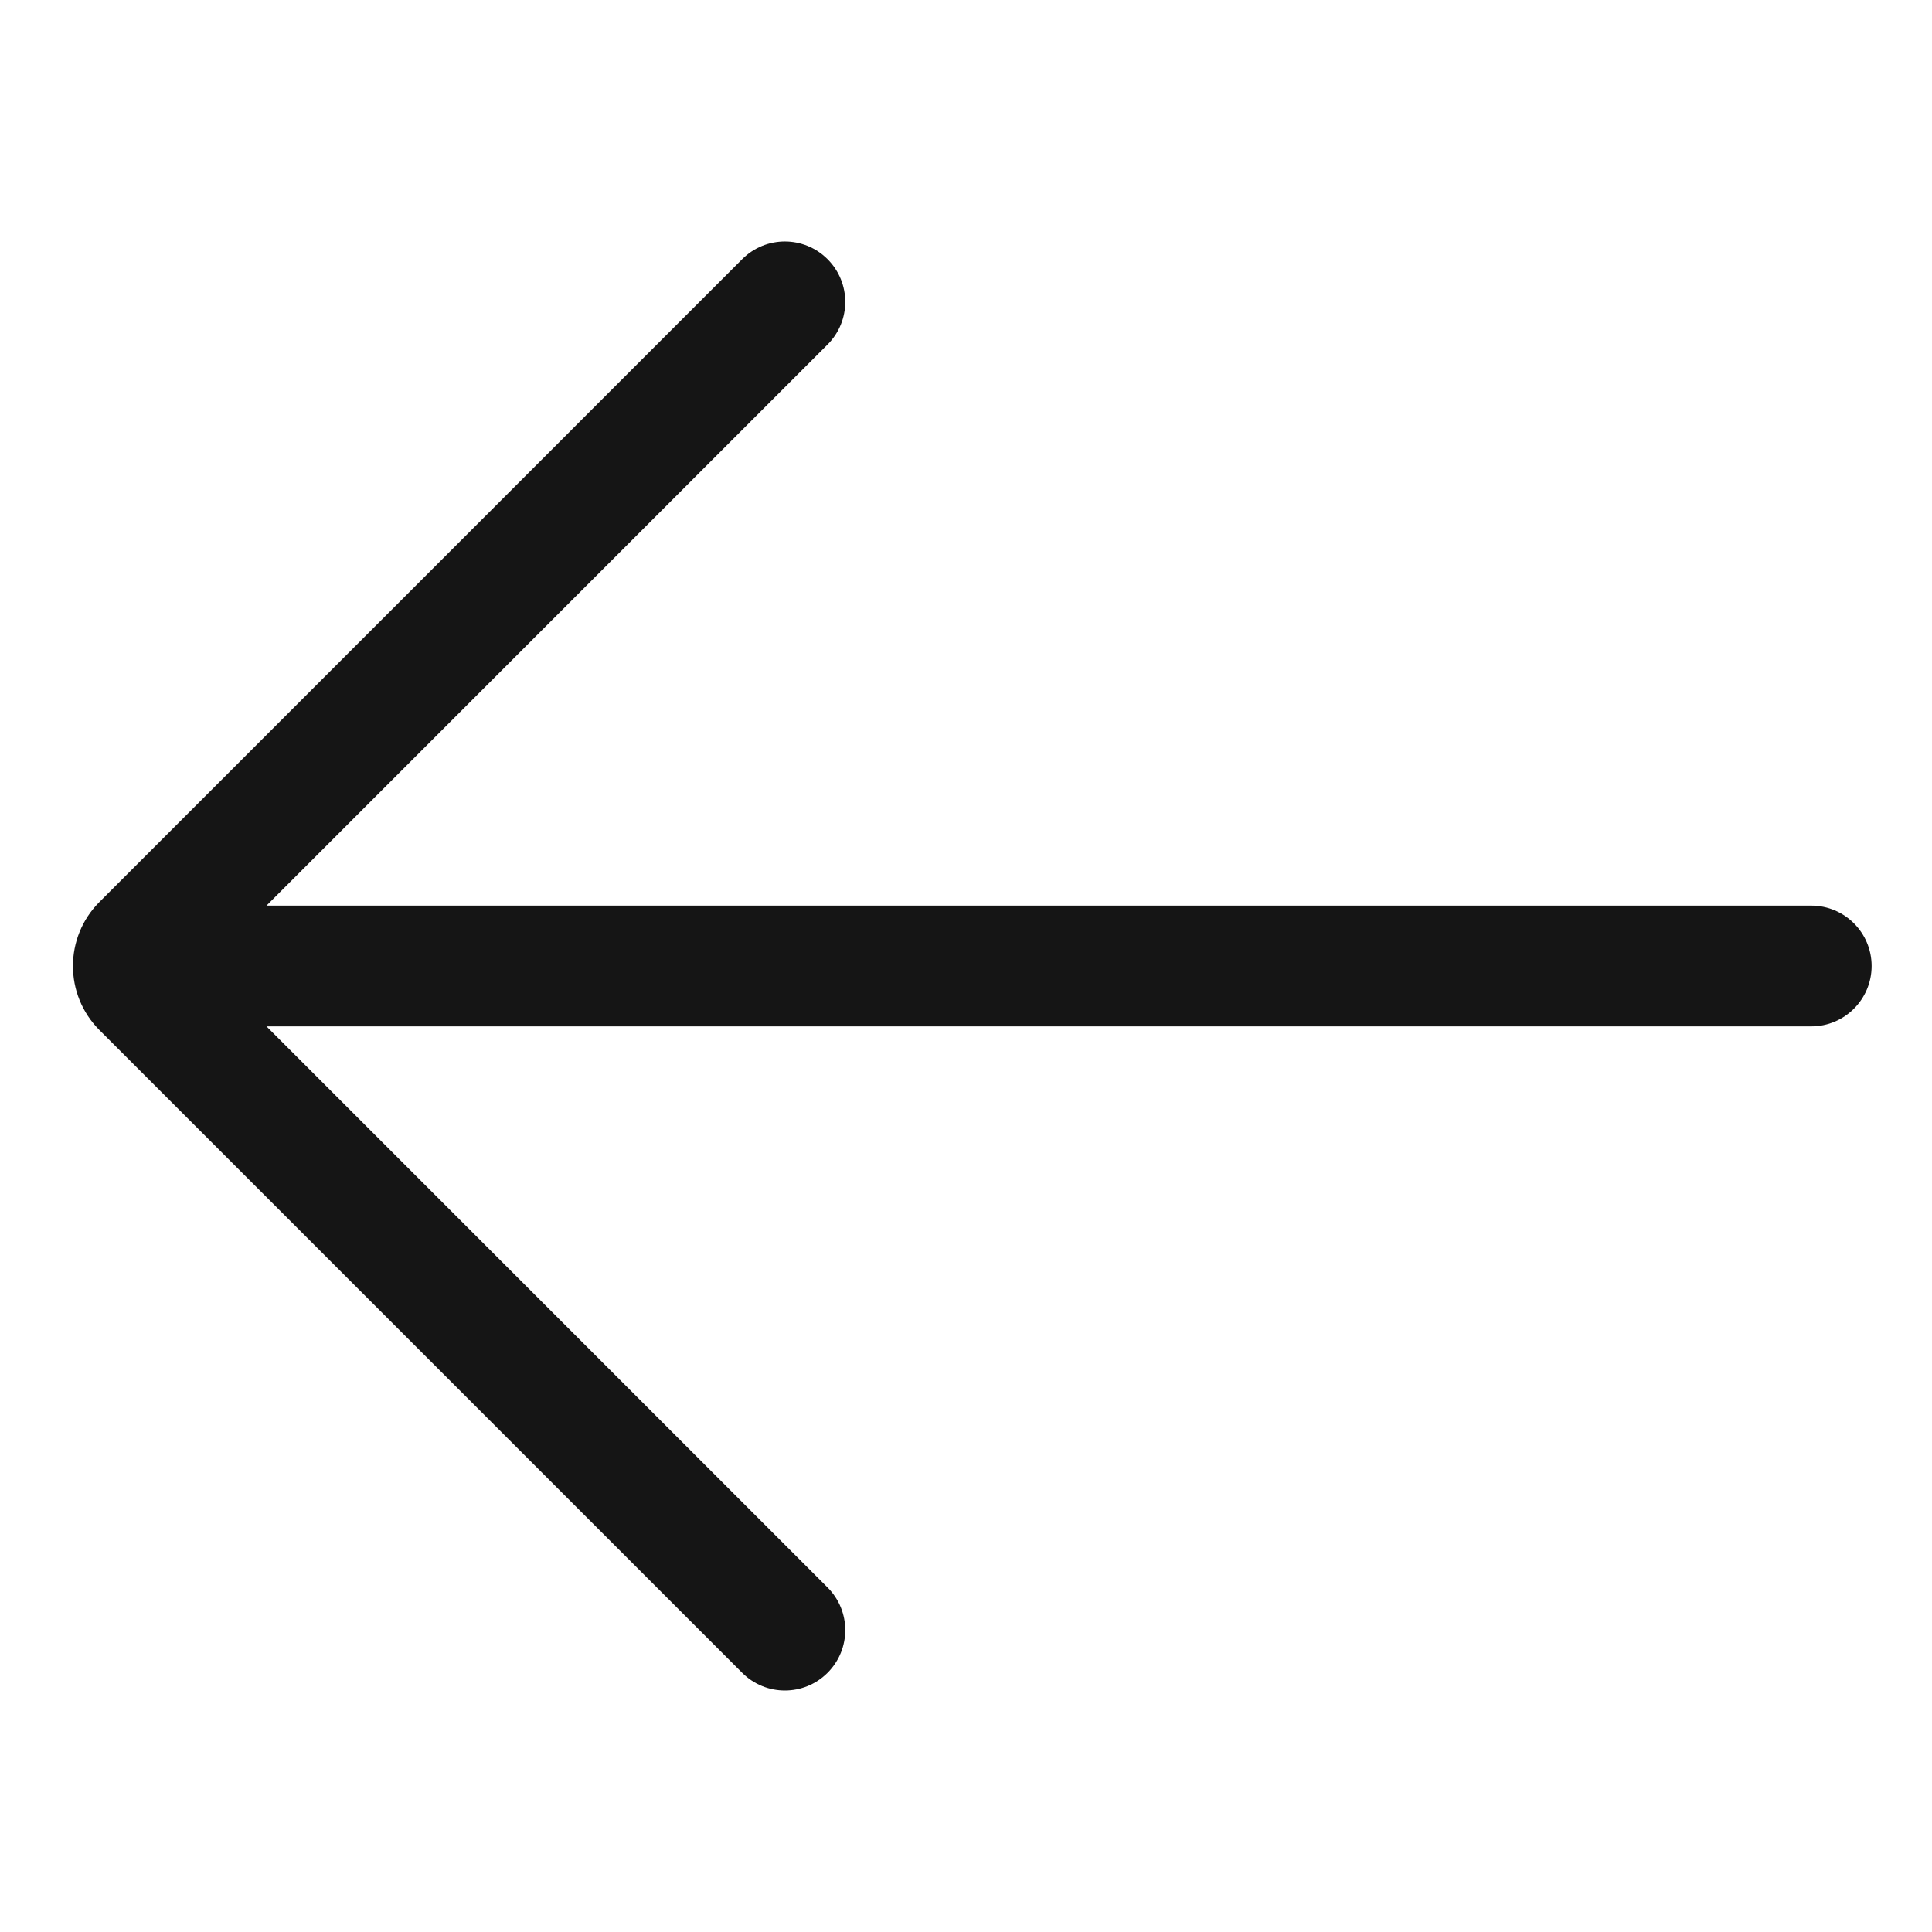 <?xml version="1.0" encoding="UTF-8"?><svg xmlns="http://www.w3.org/2000/svg" viewBox="0 0 32 32"><defs><style>.uuid-5511c847-5021-4914-b593-667a7088fa7d{fill:none;}.uuid-5511c847-5021-4914-b593-667a7088fa7d,.uuid-5029405d-300a-470c-b6b5-879a143348b8{stroke-width:0px;}.uuid-5029405d-300a-470c-b6b5-879a143348b8{fill:#151515;}</style></defs><g id="uuid-de18ca8f-935a-4508-ade8-05f29e41b7fa"><rect class="uuid-5511c847-5021-4914-b593-667a7088fa7d" x="0" width="32" height="32"/></g><g id="uuid-67c0c698-a1db-475c-bb1b-28664e78e99d"><path class="uuid-5029405d-300a-470c-b6b5-879a143348b8" d="M30,15H4.414L13.707,5.707c.391-.391.391-1.023,0-1.414s-1.023-.391-1.414,0L1.647,14.94c-.585.585-.585,1.536,0,2.121l10.646,10.646c.195.195.451.293.707.293s.512-.098.707-.293c.391-.391.391-1.023,0-1.414l-9.293-9.293h25.586c.552,0,1-.448,1-1s-.448-1-1-1Z"/></g></svg>
